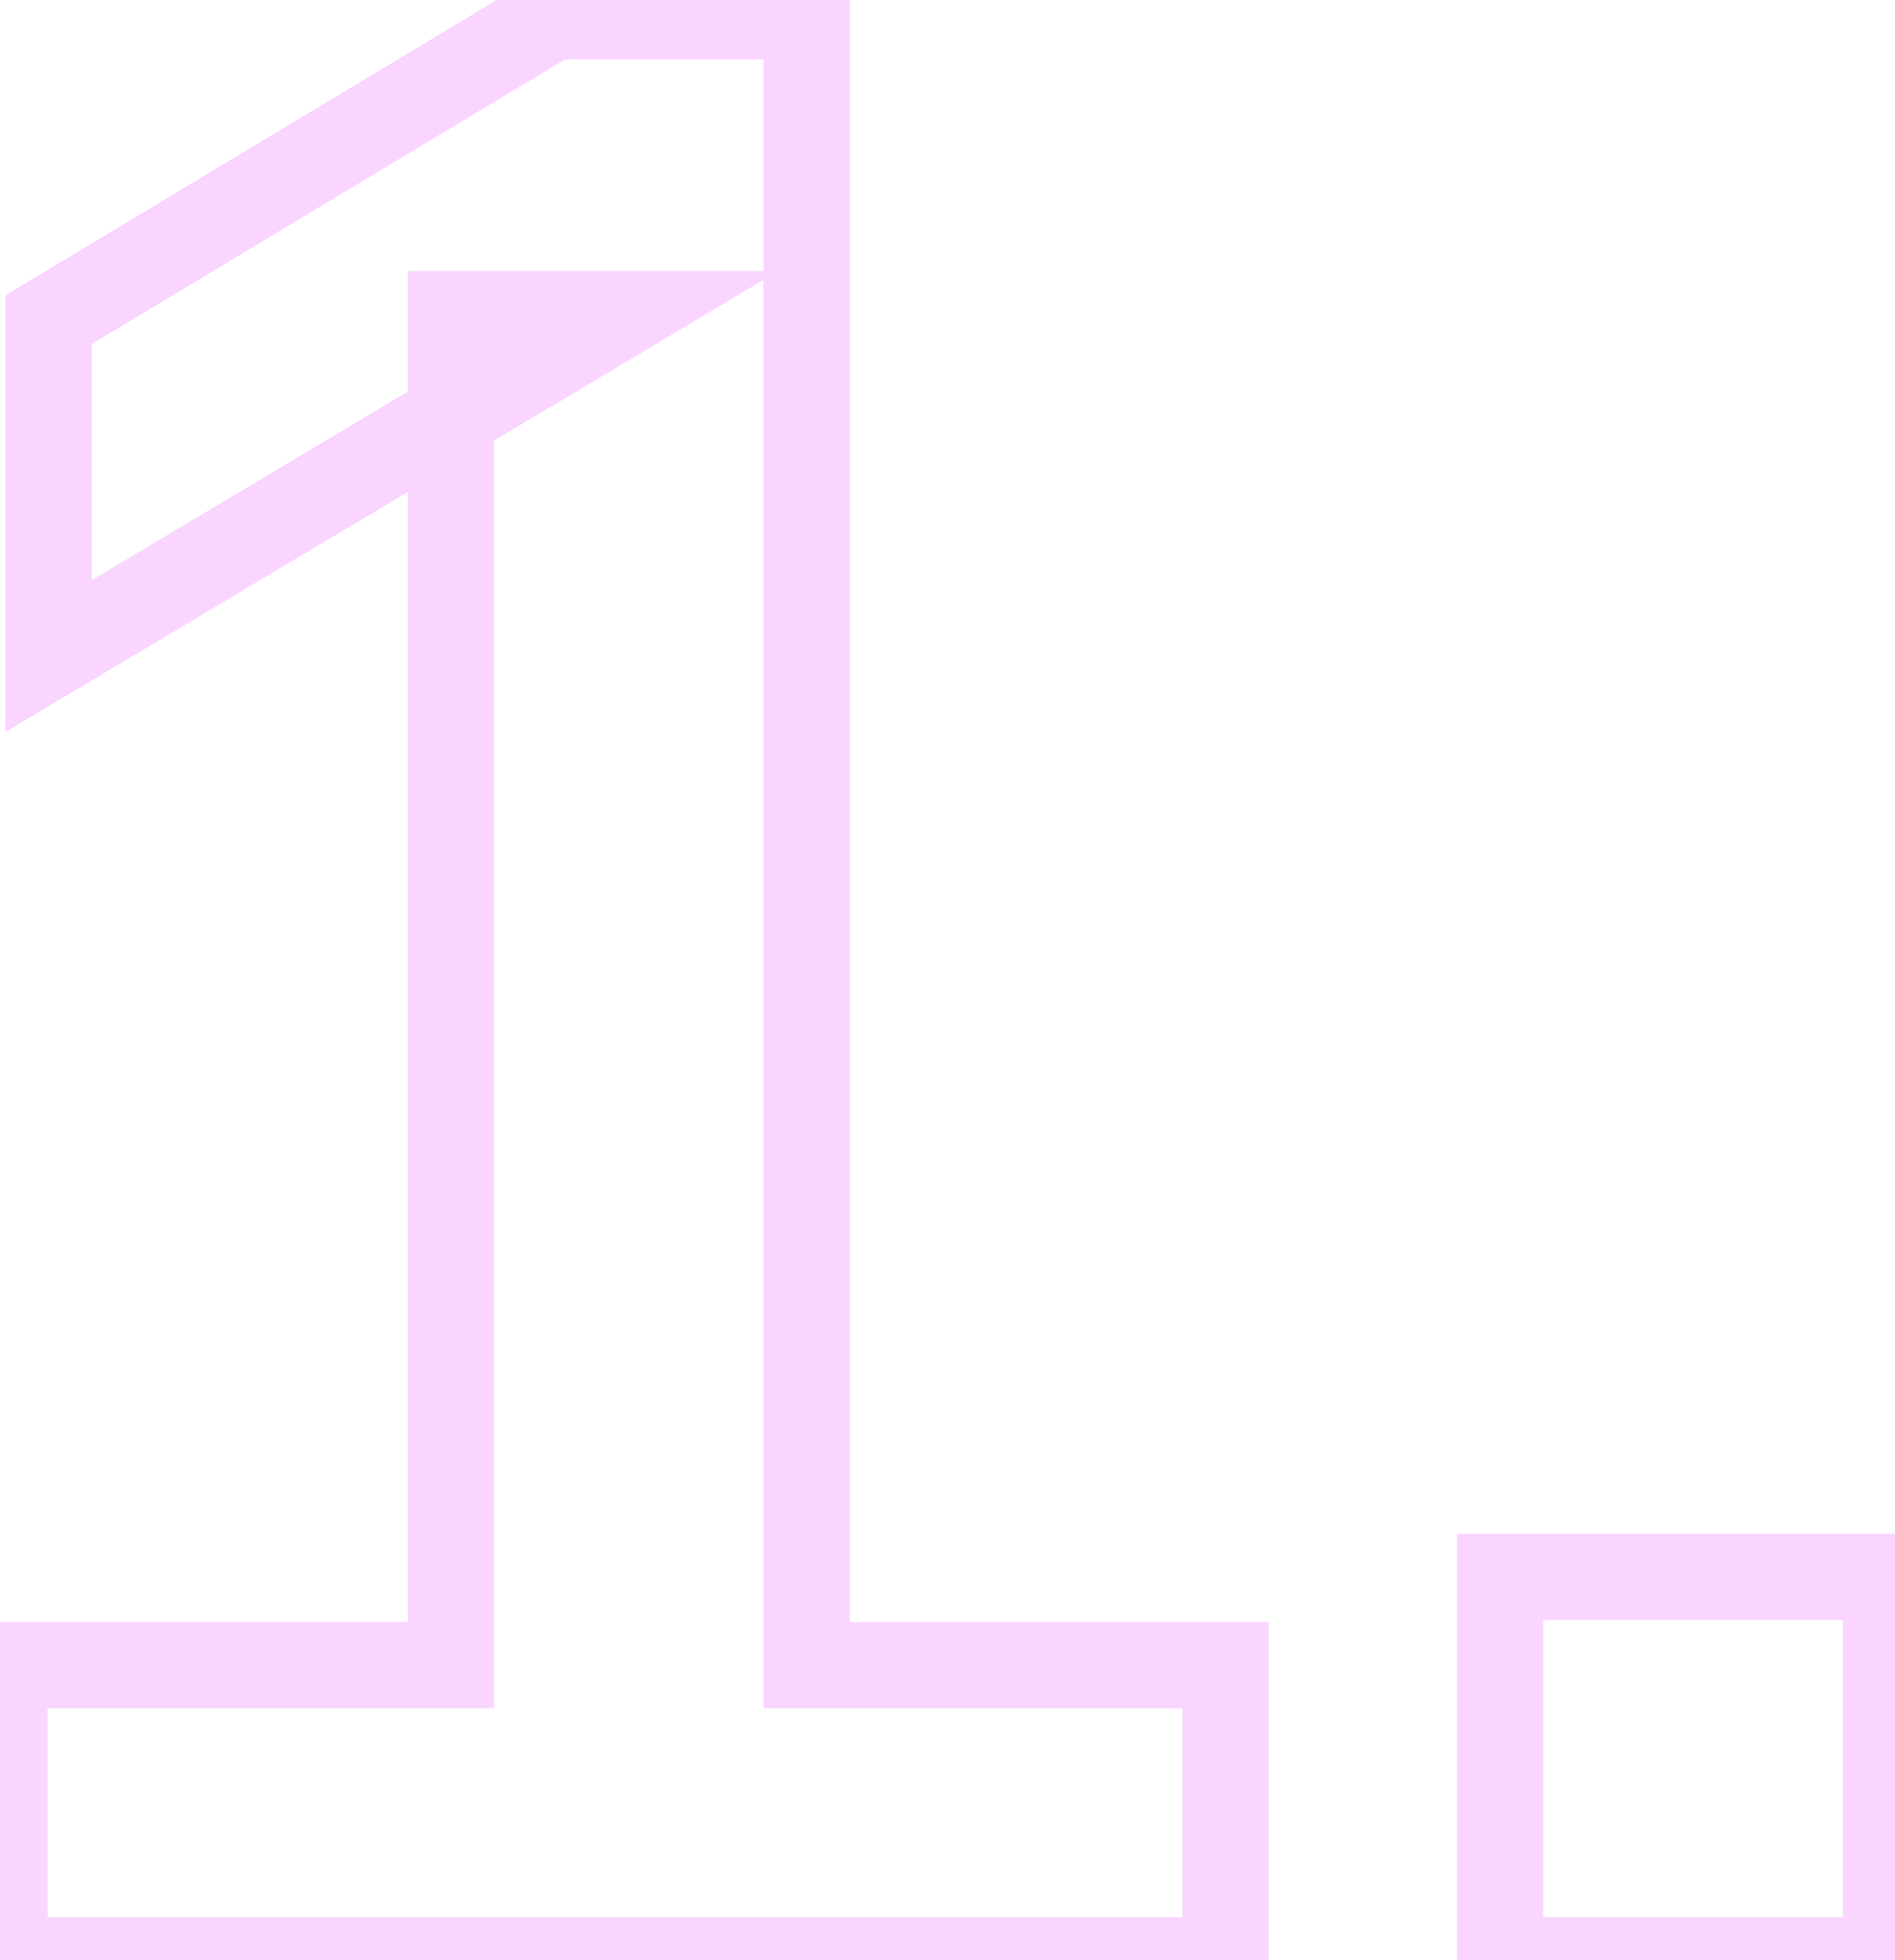 <svg width="88" height="91" viewBox="0 0 88 91" fill="none" xmlns="http://www.w3.org/2000/svg">
<path d="M0.208 91H-1.792V93H0.208V91ZM0.208 77.304V75.304H-1.792V77.304H0.208ZM20.944 77.304V79.304H22.944V77.304H20.944ZM20.944 14.584V12.584H18.944V14.584H20.944ZM28.88 14.584L29.904 16.302L36.141 12.584H28.88V14.584ZM2.256 30.456H0.256V33.977L3.28 32.174L2.256 30.456ZM2.256 14.84L1.226 13.126L0.256 13.709V14.84H2.256ZM25.68 0.76V-1.24H25.125L24.65 -0.954L25.68 0.76ZM37.456 0.76H39.456V-1.24H37.456V0.76ZM37.456 77.304H35.456V79.304H37.456V77.304ZM56.912 77.304H58.912V75.304H56.912V77.304ZM56.912 91V93H58.912V91H56.912ZM2.208 91V77.304H-1.792V91H2.208ZM0.208 79.304H20.944V75.304H0.208V79.304ZM22.944 77.304V14.584H18.944V77.304H22.944ZM20.944 16.584H28.88V12.584H20.944V16.584ZM27.856 12.866L1.232 28.738L3.28 32.174L29.904 16.302L27.856 12.866ZM4.256 30.456V14.84H0.256V30.456H4.256ZM3.286 16.554L26.71 2.474L24.65 -0.954L1.226 13.126L3.286 16.554ZM25.68 2.76H37.456V-1.24H25.68V2.76ZM35.456 0.76V77.304H39.456V0.76H35.456ZM37.456 79.304H56.912V75.304H37.456V79.304ZM54.912 77.304V91H58.912V77.304H54.912ZM56.912 89H0.208V93H56.912V89ZM69.662 91H67.662V93H69.662V91ZM69.662 73.208V71.208H67.662V73.208H69.662ZM87.582 73.208H89.582V71.208H87.582V73.208ZM87.582 91V93H89.582V91H87.582ZM71.662 91V73.208H67.662V91H71.662ZM69.662 75.208H87.582V71.208H69.662V75.208ZM85.582 73.208V91H89.582V73.208H85.582ZM87.582 89H69.662V93H87.582V89Z" fill="#F9D5FF"/>
</svg>
